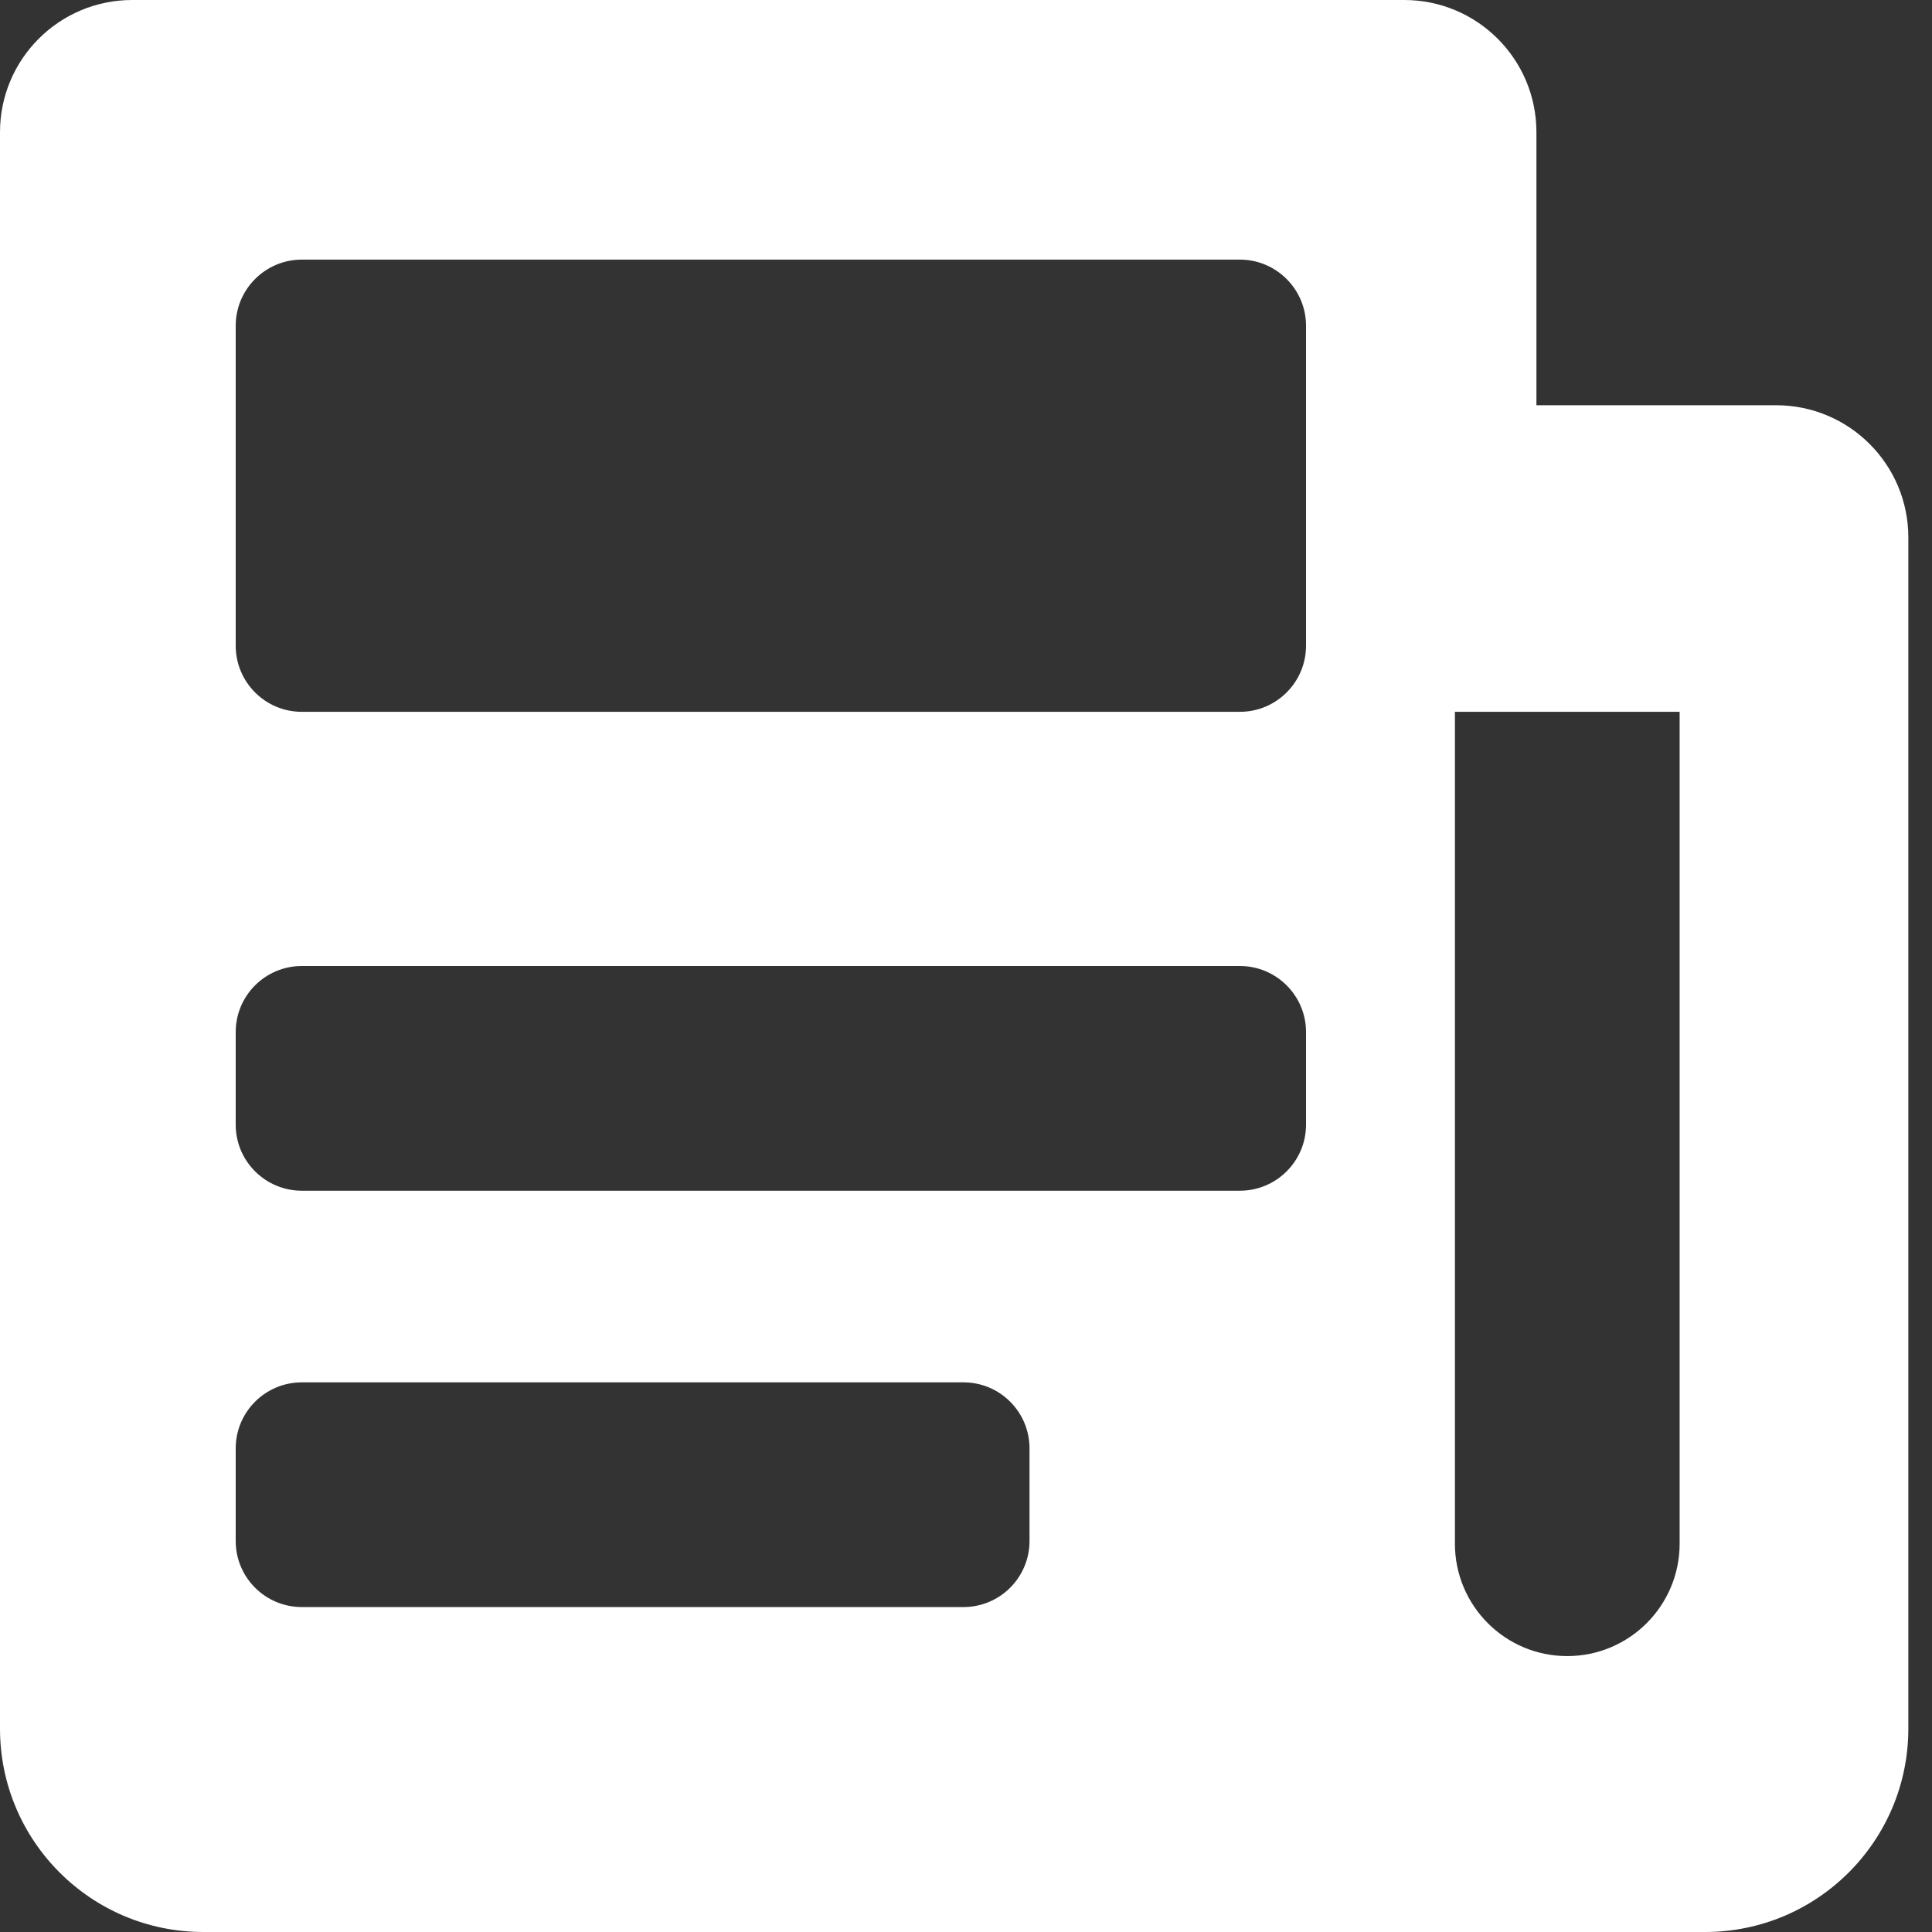 <svg width="16" height="16" viewBox="0 0 16 16" fill="none" xmlns="http://www.w3.org/2000/svg">
<rect x="0" y="0" width="16" height="16" fill="#333333" stroke="none"/>
<path fill-rule="evenodd" clip-rule="evenodd" d="M1.095 0C0.49 0 0 0.49 0 1.095V14.316C0 15.246 0.754 16 1.684 16H14.12C15.05 16 15.804 15.246 15.804 14.316V4.451C15.804 3.846 15.314 3.356 14.709 3.356H12.724V1.095C12.724 0.49 12.234 0 11.629 0H1.095ZM1.952 2.698C1.952 2.396 2.197 2.15 2.5 2.15H10.268C10.57 2.15 10.816 2.396 10.816 2.698V5.347C10.816 5.65 10.57 5.895 10.268 5.895H2.5C2.197 5.895 1.952 5.65 1.952 5.347V2.698ZM2.5 8C2.197 8 1.952 8.245 1.952 8.547V9.314C1.952 9.616 2.197 9.861 2.5 9.861H10.268C10.57 9.861 10.816 9.616 10.816 9.314V8.547C10.816 8.245 10.57 8 10.268 8H2.5ZM1.952 11.995C1.952 11.693 2.197 11.448 2.5 11.448H7.979C8.281 11.448 8.526 11.693 8.526 11.995V12.762C8.526 13.064 8.281 13.309 7.979 13.309H2.5C2.197 13.309 1.952 13.064 1.952 12.762V11.995ZM13.91 5.895H12.049V12.784C12.049 13.298 12.465 13.715 12.979 13.715C13.493 13.715 13.91 13.298 13.91 12.784V5.895Z" fill="white"/>
</svg>
